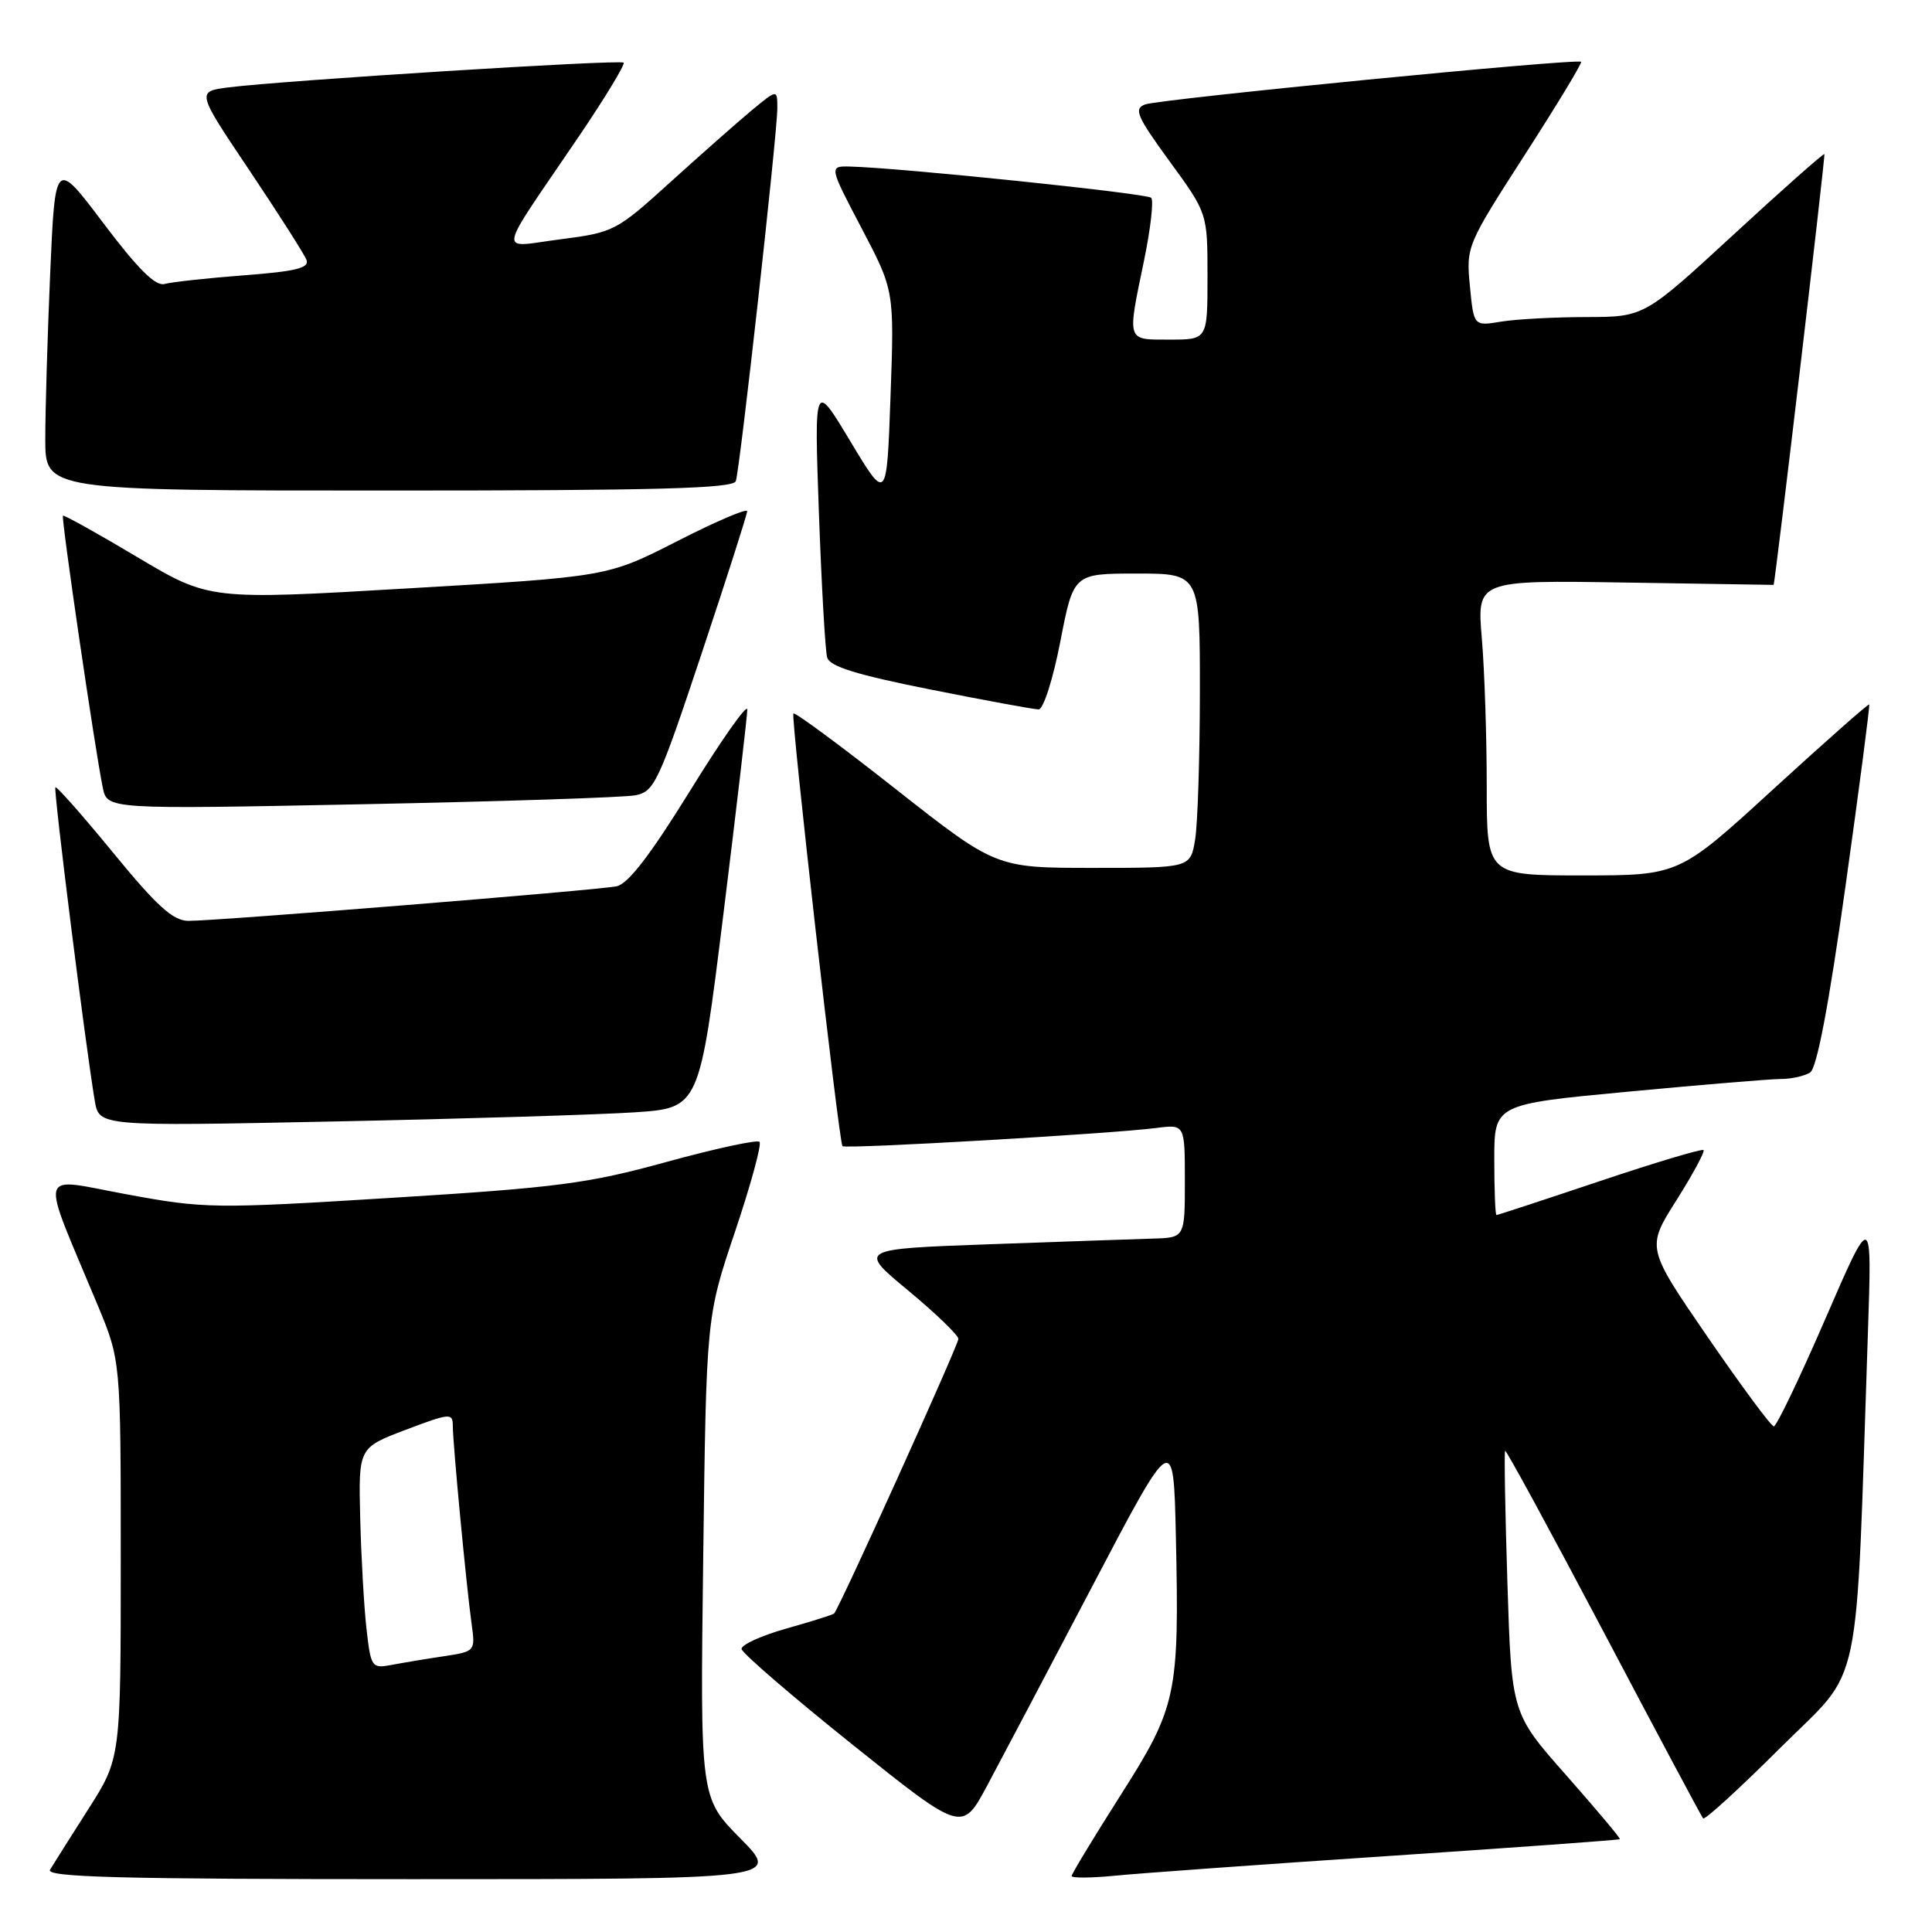 <?xml version="1.0" encoding="UTF-8" standalone="no"?>
<!DOCTYPE svg PUBLIC "-//W3C//DTD SVG 1.1//EN" "http://www.w3.org/Graphics/SVG/1.1/DTD/svg11.dtd" >
<svg xmlns="http://www.w3.org/2000/svg" xmlns:xlink="http://www.w3.org/1999/xlink" version="1.1" viewBox="0 0 256 256">
 <g >
 <path fill="currentColor"
d=" M 98.10 243.60 C 92.77 238.21 92.77 238.21 93.18 206.35 C 93.59 174.50 93.59 174.50 97.40 163.19 C 99.49 156.96 100.95 151.62 100.64 151.30 C 100.32 150.99 94.79 152.19 88.33 153.96 C 77.92 156.83 73.85 157.36 52.05 158.71 C 28.37 160.18 27.12 160.16 16.82 158.26 C 4.78 156.05 5.22 154.41 12.92 172.89 C 16.00 180.28 16.00 180.28 16.00 206.63 C 16.00 232.98 16.00 232.98 11.69 239.74 C 9.32 243.46 7.04 247.06 6.63 247.75 C 6.04 248.74 15.90 249.00 54.66 249.00 C 103.43 249.00 103.43 249.00 98.10 243.60 Z  M 183.97 245.93 C 200.73 244.81 214.53 243.81 214.64 243.70 C 214.75 243.59 211.56 239.80 207.57 235.27 C 200.29 227.05 200.29 227.05 199.74 209.78 C 199.44 200.27 199.30 192.38 199.44 192.24 C 199.58 192.10 205.45 202.90 212.49 216.24 C 219.52 229.58 225.46 240.70 225.67 240.95 C 225.89 241.20 230.50 236.98 235.93 231.57 C 246.94 220.60 245.84 225.81 247.51 176.50 C 248.05 160.50 248.05 160.50 241.87 174.75 C 238.47 182.59 235.40 189.00 235.04 189.00 C 234.69 189.00 230.75 183.67 226.28 177.17 C 218.15 165.33 218.15 165.33 222.13 159.05 C 224.31 155.59 225.93 152.60 225.73 152.39 C 225.52 152.19 219.33 154.04 211.97 156.51 C 204.61 158.98 198.45 161.00 198.29 161.00 C 198.13 161.00 198.00 157.70 198.00 153.66 C 198.00 146.32 198.00 146.32 215.75 144.65 C 225.51 143.73 234.62 142.97 236.00 142.97 C 237.38 142.97 239.11 142.58 239.85 142.11 C 240.74 141.55 242.32 133.26 244.54 117.41 C 246.38 104.29 247.79 93.46 247.68 93.34 C 247.56 93.23 241.85 98.28 234.98 104.56 C 222.50 115.99 222.50 115.99 209.75 116.00 C 197.00 116.00 197.00 116.00 197.00 104.15 C 197.00 97.63 196.71 88.83 196.35 84.59 C 195.70 76.88 195.70 76.88 215.35 77.19 C 226.16 77.36 235.01 77.50 235.01 77.50 C 235.19 77.50 241.90 20.57 241.74 20.42 C 241.61 20.31 236.18 25.11 229.68 31.11 C 217.86 42.00 217.86 42.00 210.18 42.01 C 205.96 42.02 200.87 42.29 198.89 42.62 C 195.28 43.22 195.28 43.22 194.77 37.91 C 194.26 32.68 194.36 32.45 202.02 20.55 C 206.29 13.92 209.66 8.36 209.50 8.19 C 209.04 7.70 153.70 13.12 151.73 13.84 C 150.20 14.41 150.63 15.41 154.98 21.38 C 160.00 28.26 160.00 28.26 160.00 36.63 C 160.00 45.00 160.00 45.00 155.00 45.00 C 149.22 45.00 149.34 45.38 151.59 34.53 C 152.46 30.30 152.89 26.56 152.54 26.21 C 151.95 25.62 119.25 22.23 112.67 22.07 C 109.84 22.00 109.84 22.00 114.17 30.25 C 118.50 38.50 118.50 38.50 118.00 52.50 C 117.50 66.50 117.50 66.50 112.69 58.50 C 107.89 50.50 107.89 50.50 108.51 68.00 C 108.86 77.62 109.35 86.23 109.60 87.11 C 109.93 88.31 113.49 89.41 123.27 91.36 C 130.55 92.81 137.01 94.00 137.63 94.00 C 138.25 94.00 139.54 89.97 140.50 85.00 C 142.25 76.00 142.25 76.00 150.62 76.00 C 159.00 76.00 159.00 76.00 158.99 91.75 C 158.98 100.41 158.70 109.19 158.36 111.25 C 157.74 115.00 157.74 115.00 144.85 115.00 C 131.97 115.00 131.97 115.00 118.73 104.59 C 111.46 98.86 105.34 94.34 105.13 94.54 C 104.76 94.91 111.14 151.20 111.63 151.87 C 111.94 152.28 147.33 150.23 153.25 149.46 C 157.00 148.98 157.00 148.98 157.00 156.49 C 157.00 164.00 157.00 164.00 152.75 164.12 C 150.41 164.19 140.67 164.53 131.10 164.87 C 113.70 165.50 113.70 165.50 120.34 171.00 C 123.99 174.03 126.98 176.91 126.99 177.41 C 127.00 178.21 111.24 213.05 110.53 213.79 C 110.37 213.96 107.52 214.86 104.20 215.79 C 100.87 216.73 98.20 217.95 98.26 218.50 C 98.33 219.05 104.93 224.74 112.93 231.15 C 127.48 242.79 127.48 242.79 130.78 236.65 C 132.59 233.27 138.90 221.31 144.79 210.08 C 155.50 189.67 155.50 189.67 155.81 203.58 C 156.27 224.60 155.94 226.16 148.44 237.94 C 144.90 243.51 142.00 248.30 142.00 248.58 C 142.00 248.87 144.59 248.85 147.75 248.54 C 150.91 248.22 167.21 247.05 183.97 245.93 Z  M 84.09 147.39 C 92.67 146.81 92.67 146.81 95.85 121.16 C 97.60 107.05 99.02 94.83 99.02 94.01 C 99.01 93.20 95.60 98.03 91.45 104.76 C 86.19 113.27 83.23 117.13 81.70 117.44 C 79.09 117.97 28.65 122.04 24.94 122.02 C 22.93 122.00 20.77 120.05 15.01 113.01 C 10.96 108.07 7.51 104.16 7.34 104.32 C 7.06 104.61 11.33 138.61 12.56 145.87 C 13.13 149.24 13.13 149.24 44.32 148.60 C 61.47 148.25 79.36 147.70 84.09 147.39 Z  M 84.19 105.38 C 86.70 104.90 87.28 103.66 92.94 86.68 C 96.27 76.68 99.00 68.16 99.00 67.74 C 99.00 67.32 94.84 69.10 89.75 71.70 C 80.50 76.42 80.50 76.42 54.12 77.96 C 27.74 79.51 27.74 79.51 18.16 73.80 C 12.89 70.66 8.47 68.20 8.34 68.33 C 8.08 68.58 12.61 99.52 13.62 104.37 C 14.21 107.24 14.21 107.24 47.86 106.57 C 66.36 106.20 82.71 105.67 84.19 105.38 Z  M 97.50 63.75 C 98.05 62.15 103.00 17.71 103.00 14.34 C 103.00 11.81 103.00 11.81 99.57 14.65 C 97.69 16.22 92.85 20.49 88.82 24.14 C 81.68 30.62 81.33 30.80 74.25 31.71 C 65.89 32.78 65.59 34.44 76.68 18.11 C 80.18 12.94 82.86 8.53 82.63 8.30 C 82.19 7.86 37.66 10.65 30.27 11.58 C 26.03 12.12 26.03 12.12 33.06 22.59 C 36.92 28.35 40.32 33.68 40.61 34.44 C 41.02 35.51 39.20 35.96 32.32 36.48 C 27.47 36.85 22.74 37.37 21.81 37.63 C 20.61 37.96 18.29 35.66 13.72 29.60 C 7.31 21.10 7.31 21.10 6.65 36.21 C 6.29 44.52 6.00 54.40 6.00 58.16 C 6.00 65.00 6.00 65.00 51.53 65.00 C 87.06 65.00 97.16 64.73 97.50 63.75 Z  M 48.56 215.81 C 48.23 212.89 47.86 206.30 47.73 201.17 C 47.50 191.83 47.50 191.83 53.75 189.46 C 59.64 187.23 60.00 187.20 60.00 188.94 C 60.00 191.25 61.80 210.23 62.49 215.16 C 62.99 218.81 62.98 218.83 58.75 219.47 C 56.41 219.82 53.30 220.34 51.83 220.62 C 49.26 221.10 49.14 220.92 48.56 215.81 Z "/>
</g>
</svg>